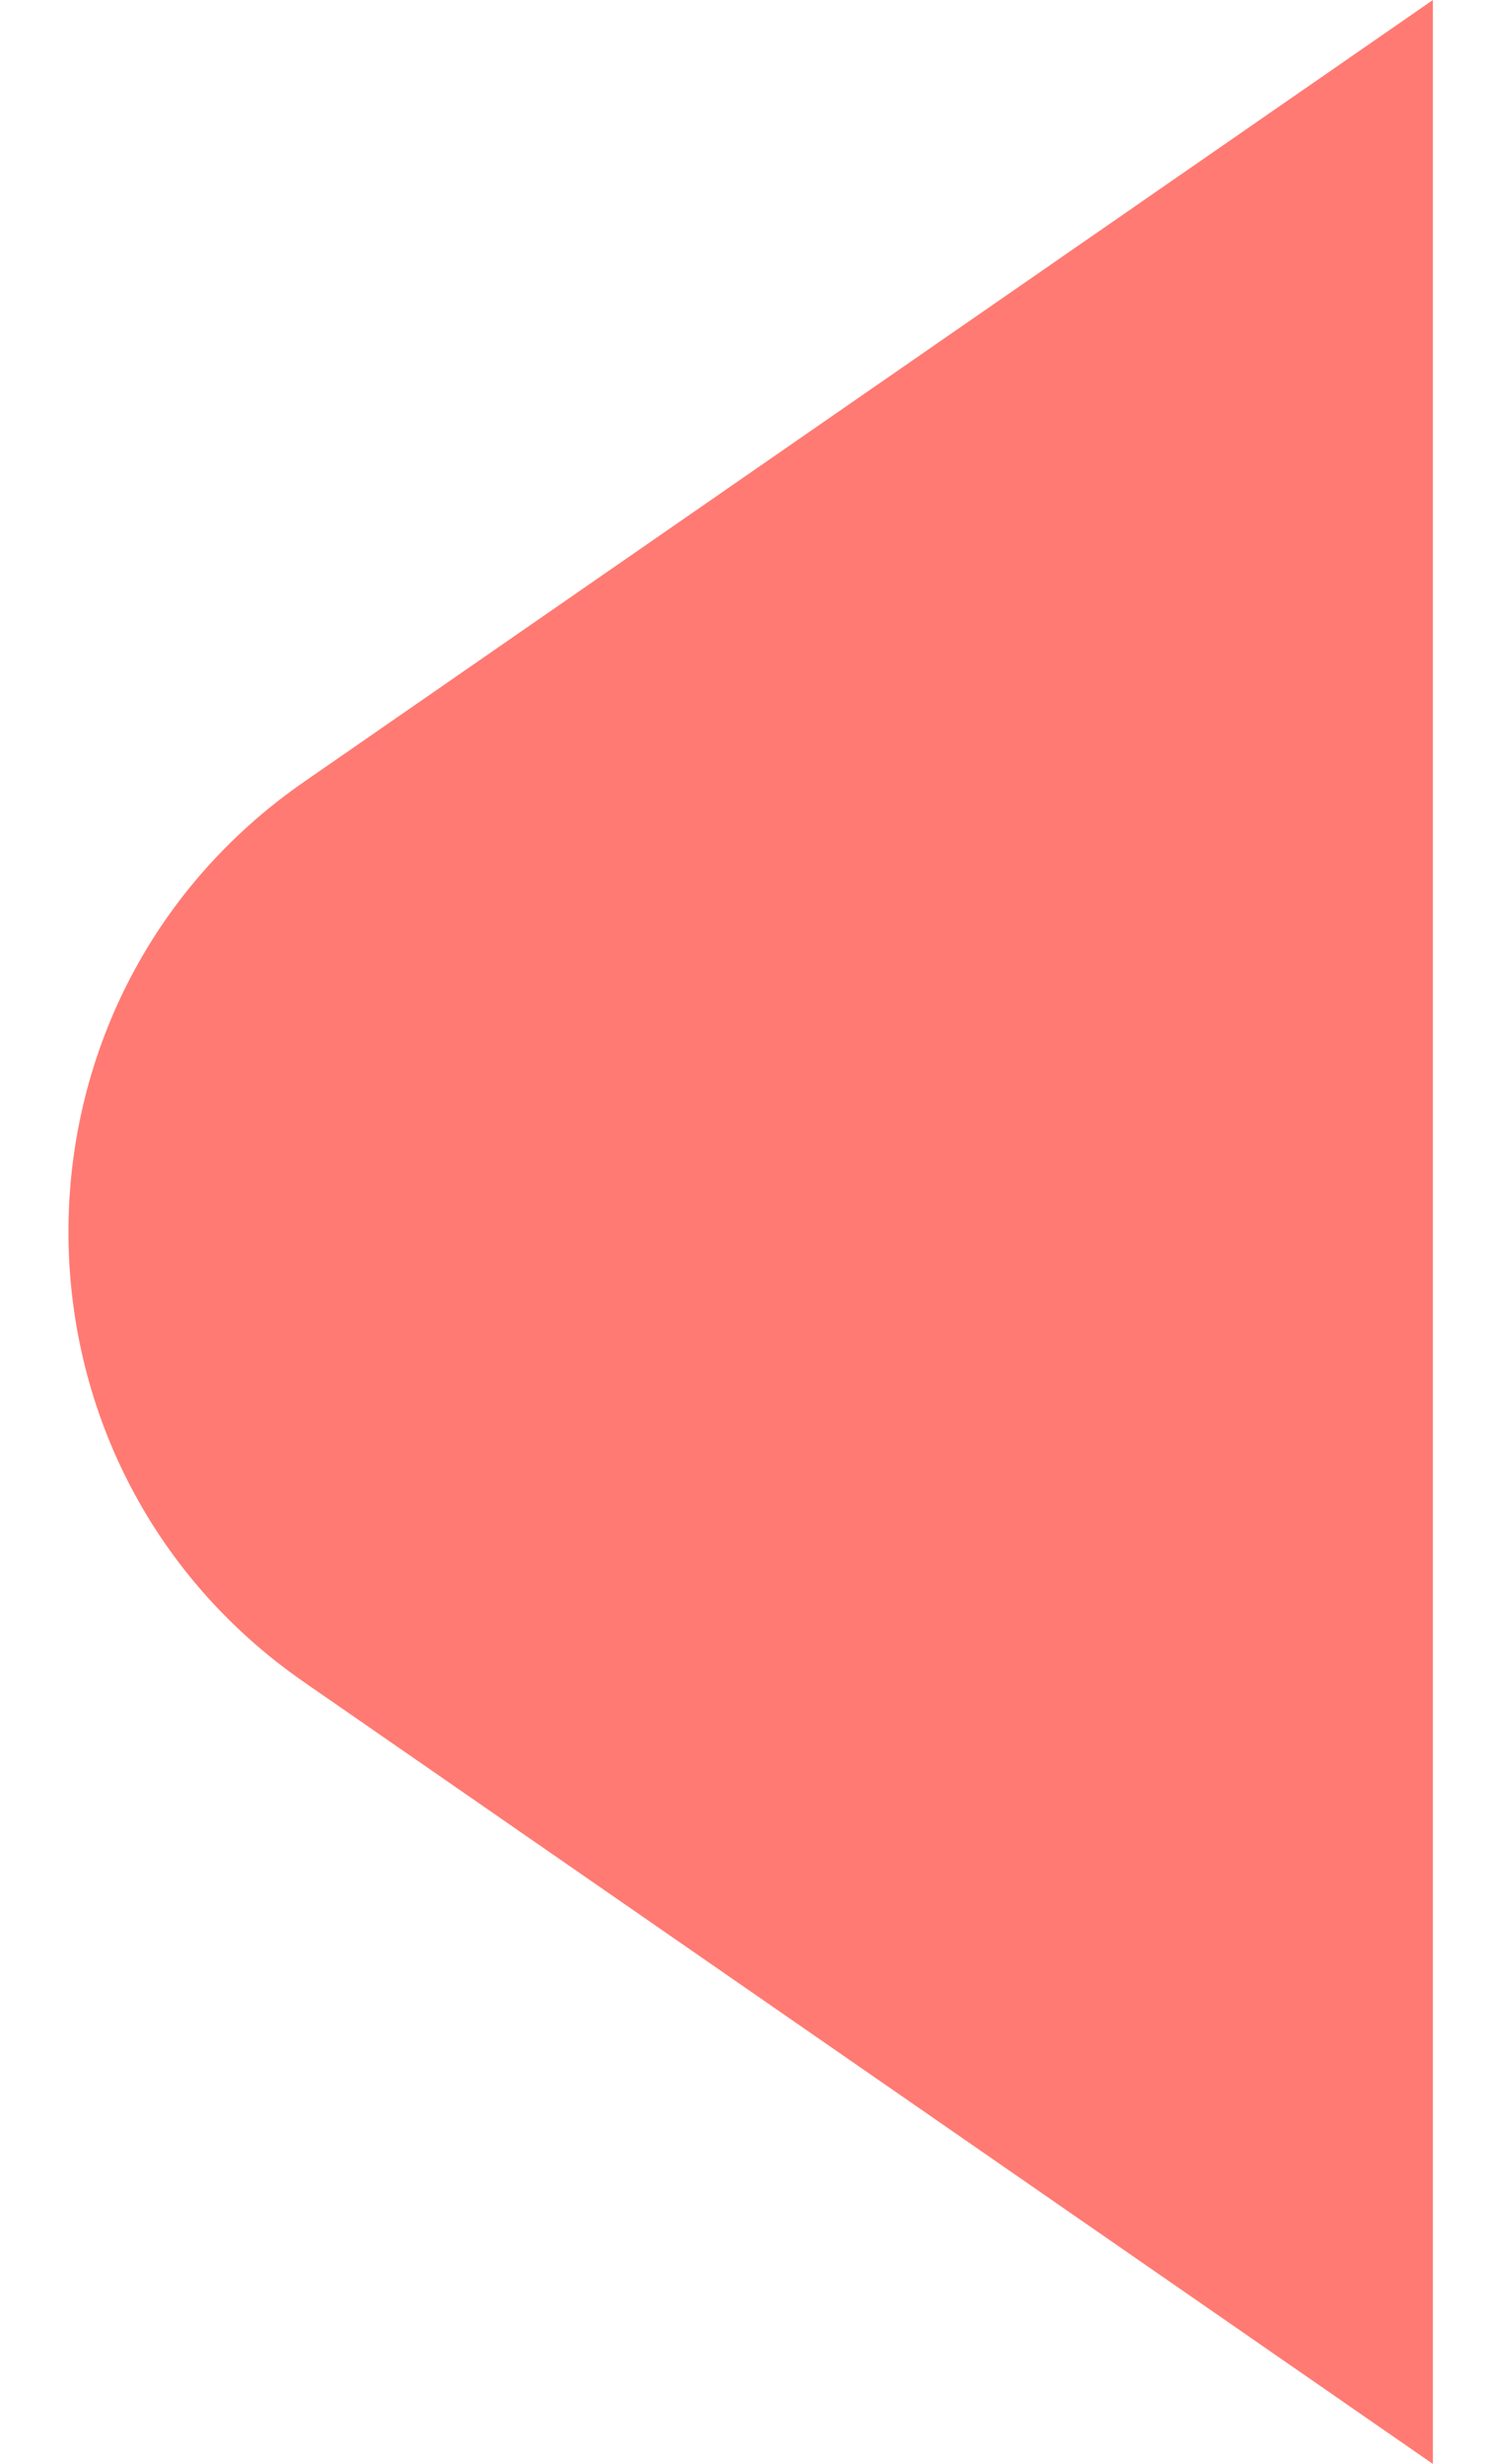 <svg width="11" height="18" viewBox="0 0 11 18" fill="none" xmlns="http://www.w3.org/2000/svg" transform="parent">
<path d="M10.473 18V0L2.223 5.711C-0.074 7.302 -0.074 10.698 2.223 12.289L10.473 18Z" fill="#FF7A72"/>
</svg>
